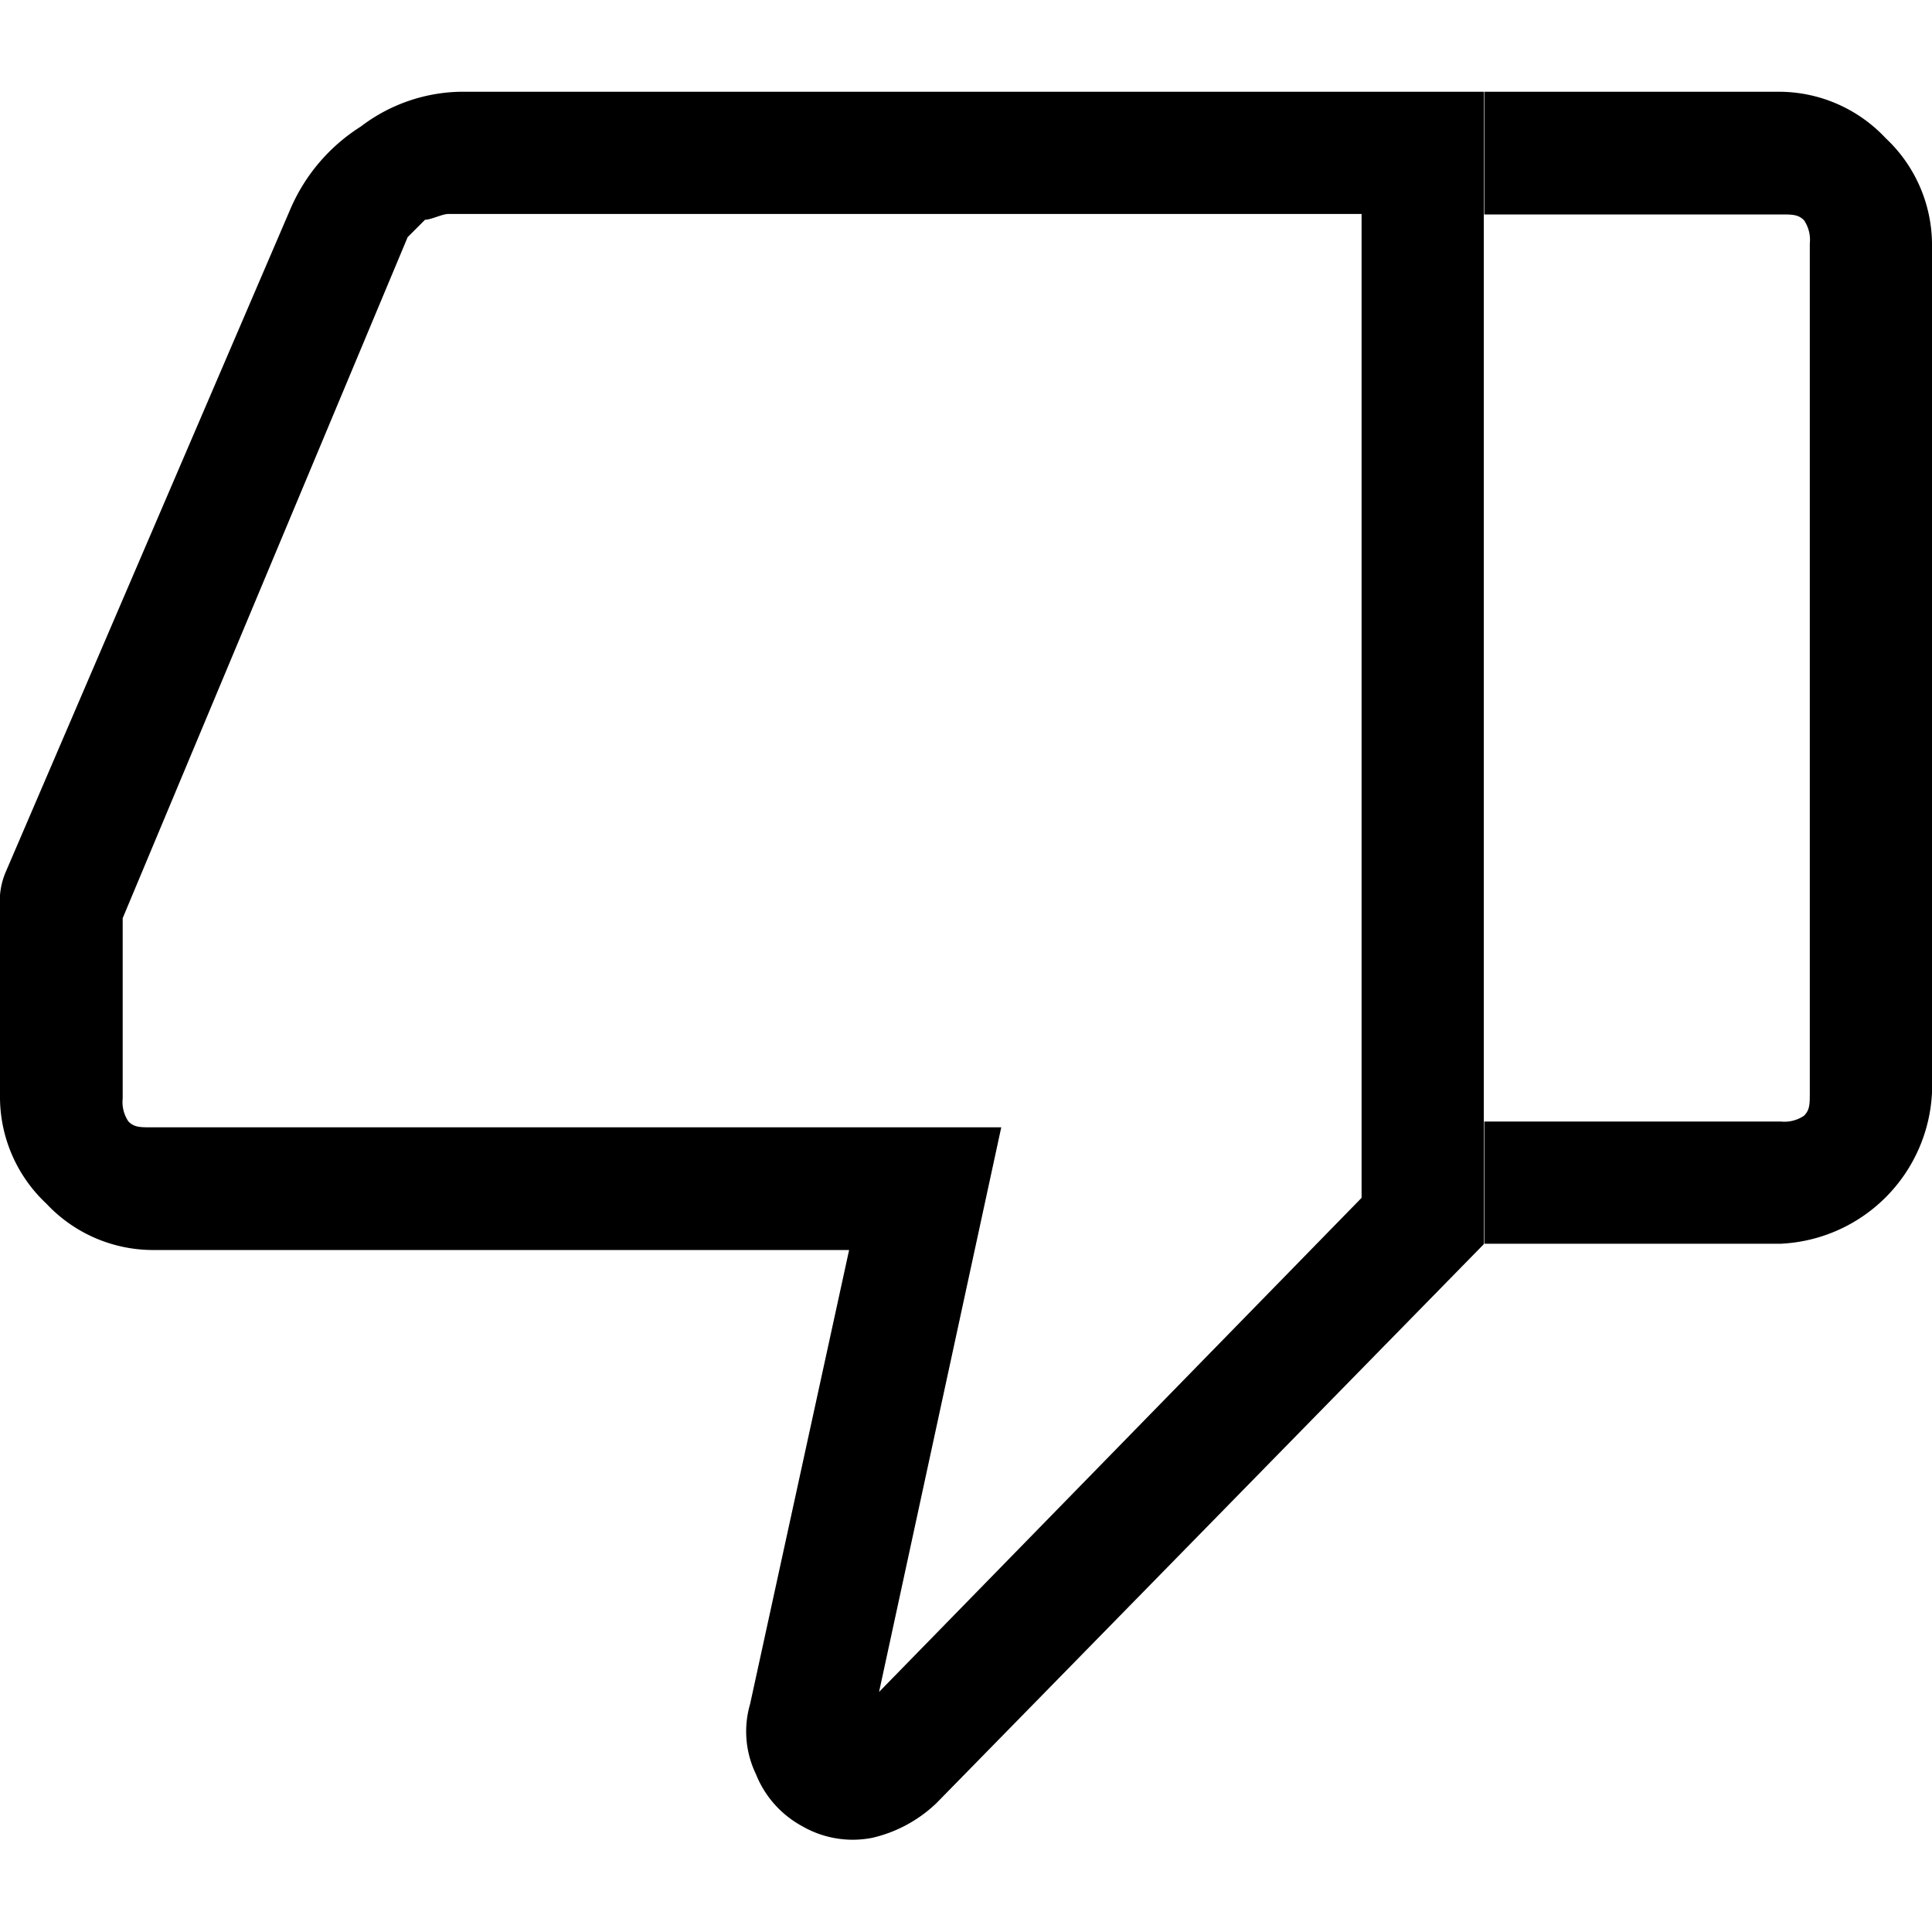 <svg id="thumbs-down" xmlns="http://www.w3.org/2000/svg" width="40" height="40" viewBox="0 0 40 40">
  <rect id="Rectangle_10059" data-name="Rectangle 10059" width="40" height="40" fill="none"/>
  <path id="Path_19699" data-name="Path 19699" d="M3.13,25.88a3.027,3.027,0,0,1-2.17-.96A3.027,3.027,0,0,1,0,22.75V18.77a1.522,1.522,0,0,1,.12-.72L6.02,4.31A3.788,3.788,0,0,1,7.47,2.62,3.5,3.5,0,0,1,9.52,1.9h21.2V25.76L19.39,37.33a2.845,2.845,0,0,1-1.33.72,2.092,2.092,0,0,1-1.45-.24,2.117,2.117,0,0,1-.96-1.08,2.03,2.03,0,0,1-.12-1.45l2.05-9.4H3.12ZM28.19,24.8V4.43H9.28c-.12,0-.36.12-.48.12l-.36.36-5.9,14.1v3.73a.721.721,0,0,0,.12.48c.12.12.24.12.48.12H20.73L18.2,35.03l10-10.24ZM36.87,1.9a3.027,3.027,0,0,1,2.17.96A3.027,3.027,0,0,1,40,5.03V22.62a3.29,3.29,0,0,1-3.13,3.13H30.73V23.22h6.14a.721.721,0,0,0,.48-.12c.12-.12.12-.24.12-.48V5.04a.721.721,0,0,0-.12-.48c-.12-.12-.24-.12-.48-.12H30.73V1.9h6.14ZM28.2,4.43v0Z"/>
</svg>
